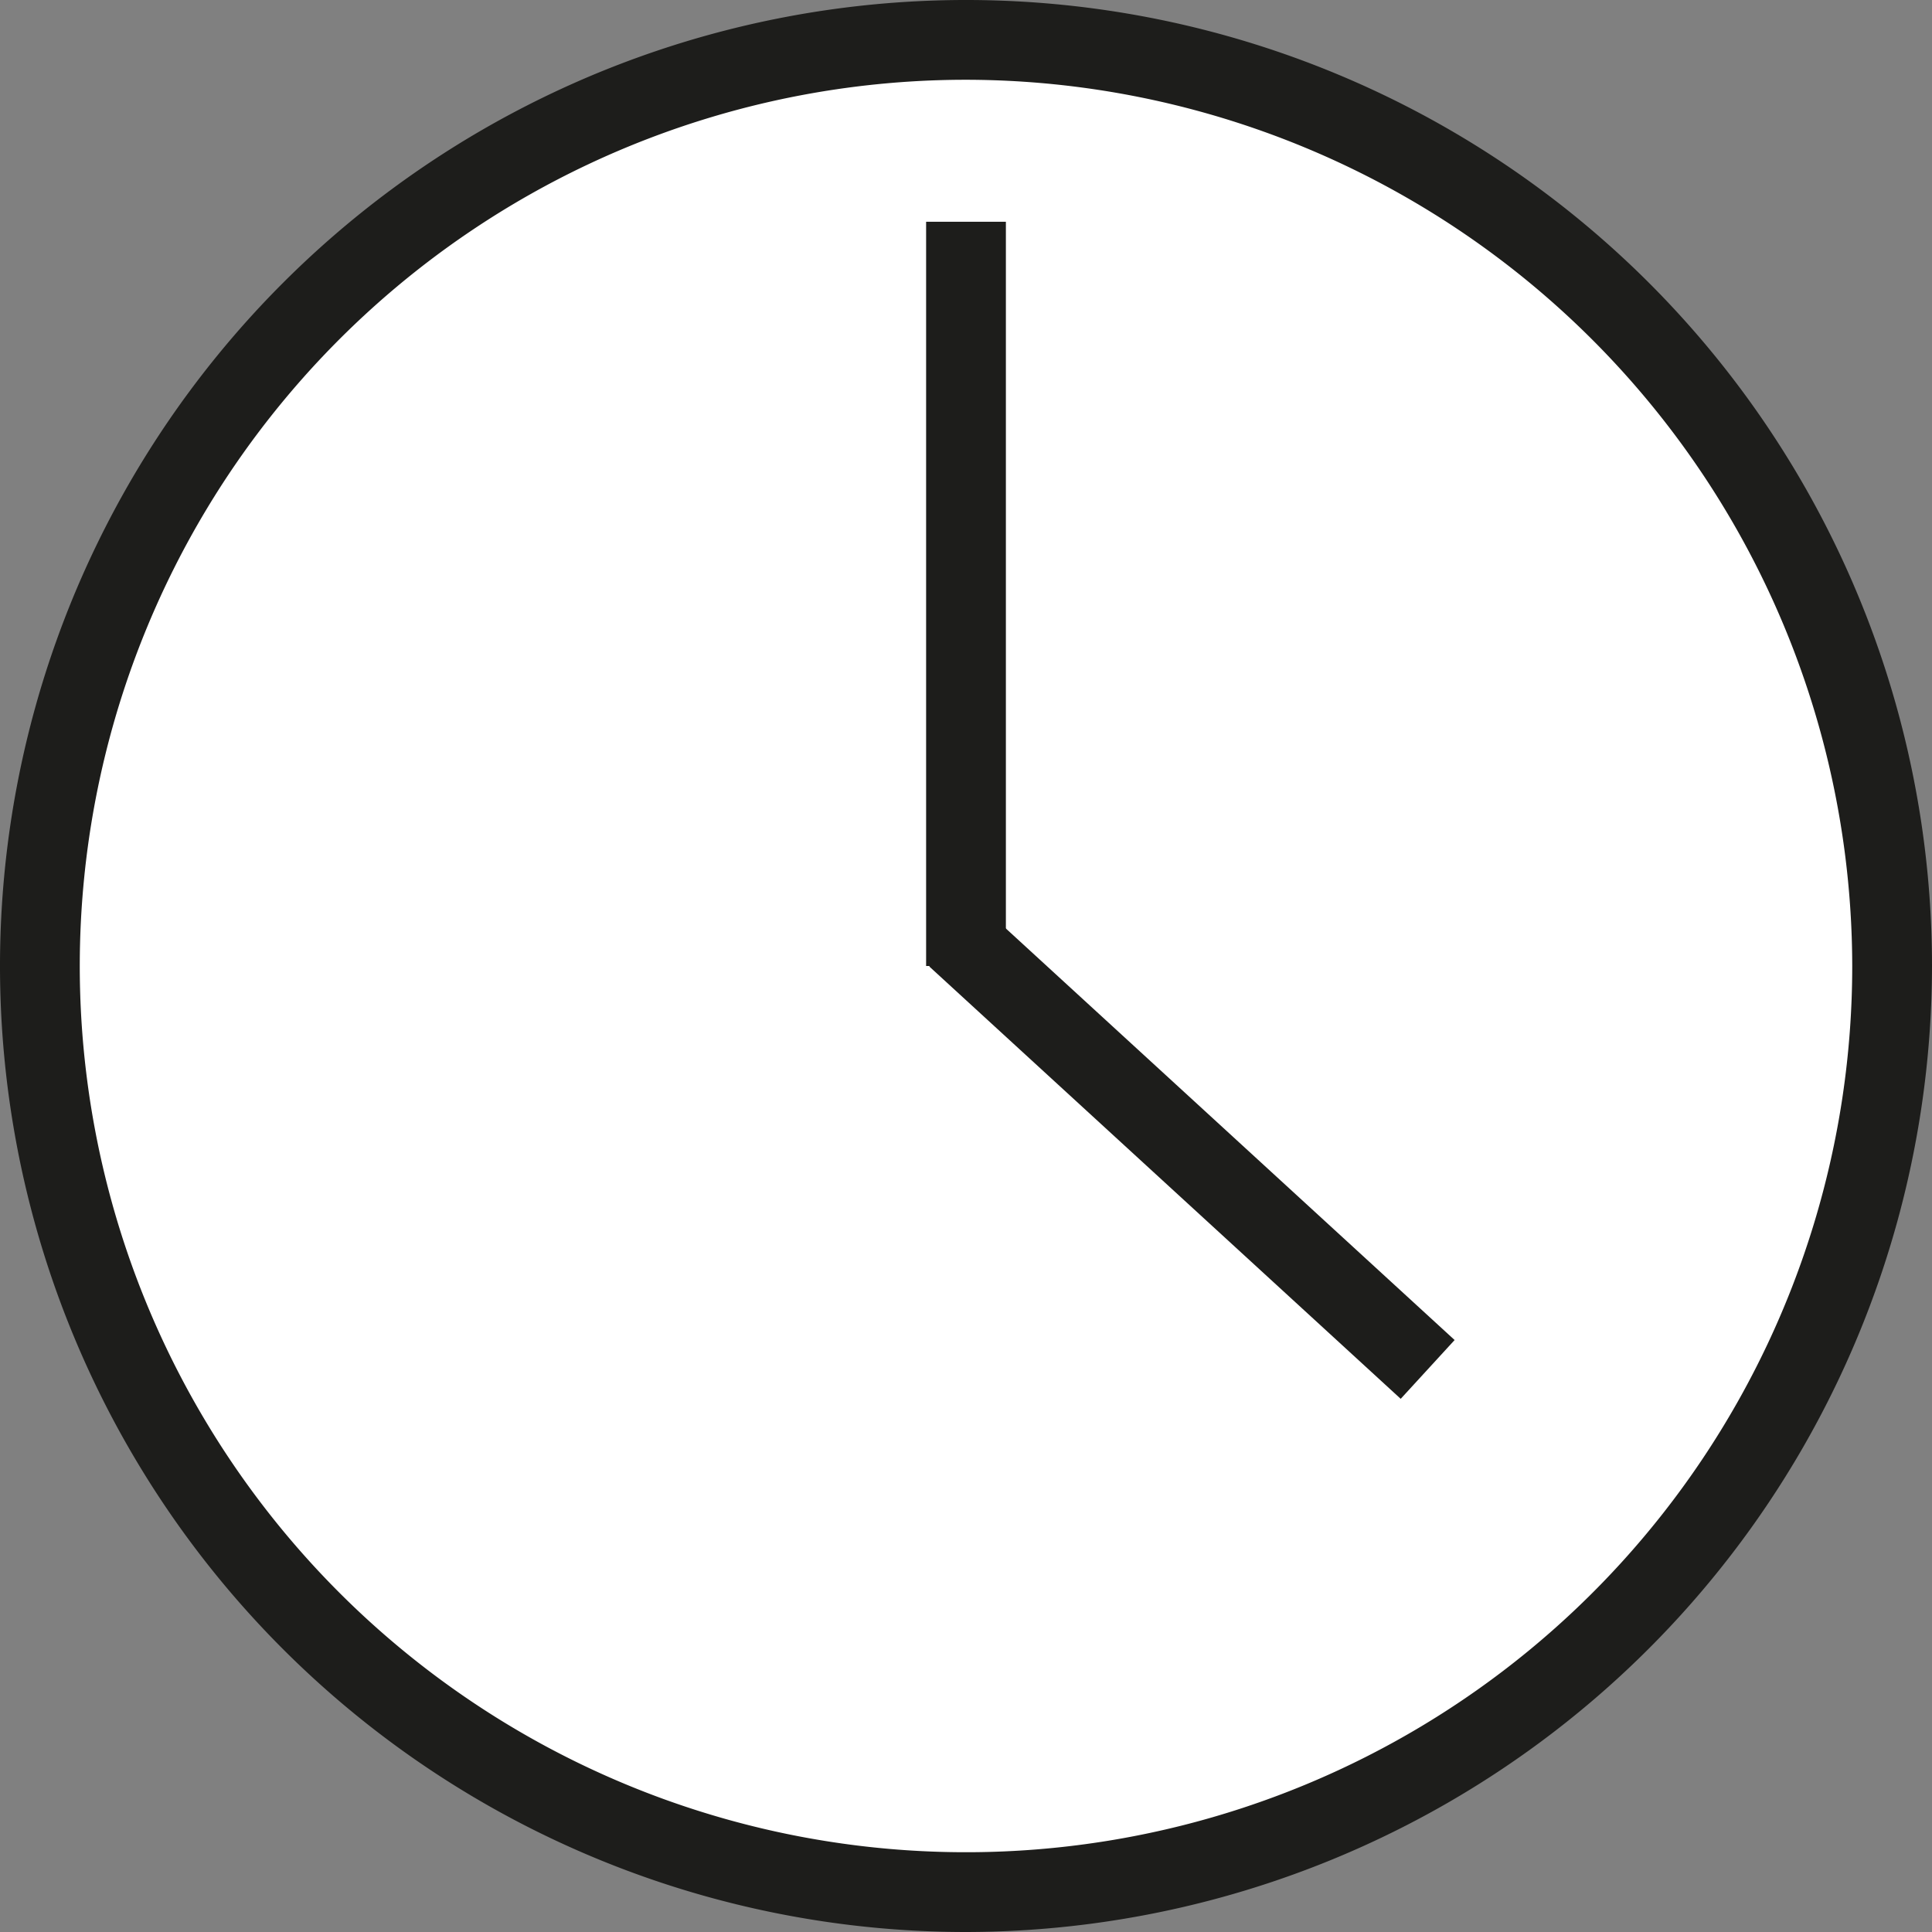 <svg id="Layer_1" data-name="Layer 1" xmlns="http://www.w3.org/2000/svg" viewBox="0 0 96.88 96.88"><rect x="0" y="0" width="96.88" height="96.88" fill="#808080" stroke="none"/><defs><style>.cls-1{fill:#fff;}.cls-2{fill:#1d1d1b;stroke-width:3px;}.cls-2,.cls-3{stroke:#1d1d1b;stroke-miterlimit:10;}.cls-3{fill:none;stroke-width:4px;}</style></defs><title>clockIcon</title><circle class="cls-1" cx="48.44" cy="48.44" r="46.44"/><path class="cls-2" d="M288.48,402.74a46.94,46.94,0,1,1,46.94-46.94A47,47,0,0,1,288.48,402.74Zm0-92.88a45.94,45.94,0,1,0,45.94,45.94A46,46,0,0,0,288.48,309.86Z" transform="translate(-240.04 -307.36)"/><line class="cls-3" x1="47.95" y1="46.99" x2="71.59" y2="68.67"/><line class="cls-3" x1="48.44" y1="11.12" x2="48.44" y2="48.44"/></svg>